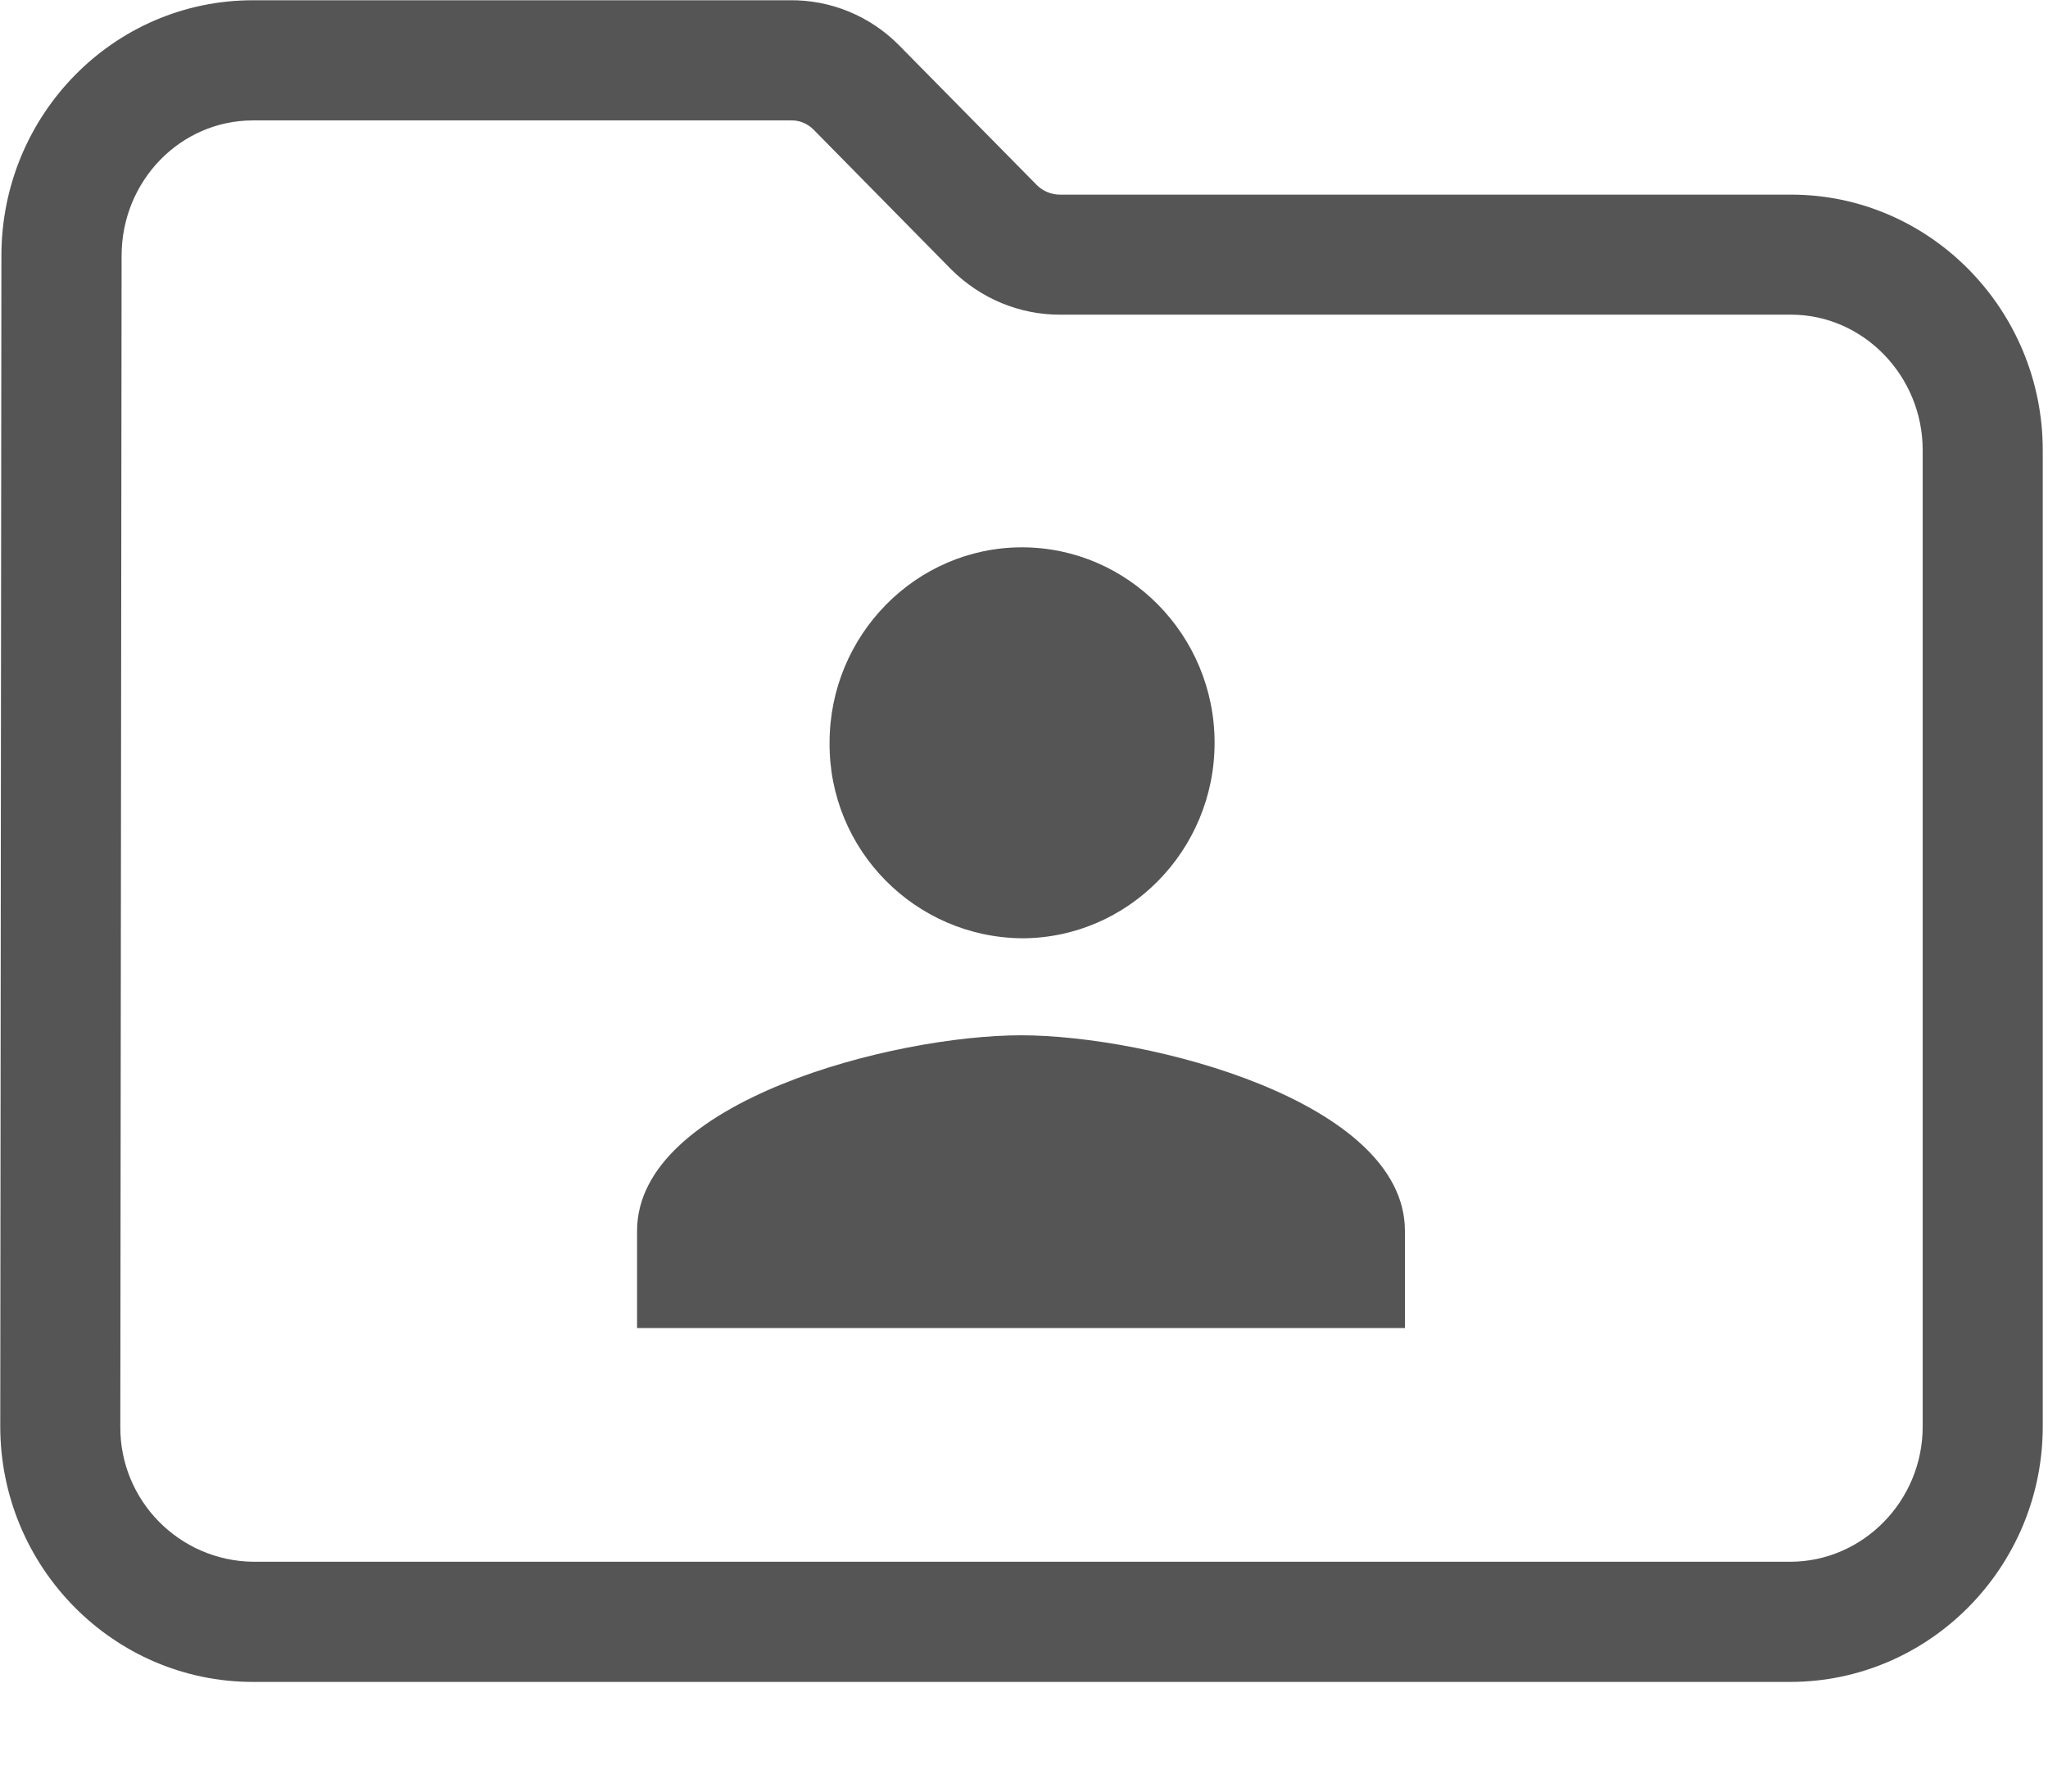 <?xml version="1.0" encoding="UTF-8"?>
<svg width="16px" height="14px" viewBox="0 0 16 14" version="1.1" xmlns="http://www.w3.org/2000/svg" xmlns:xlink="http://www.w3.org/1999/xlink">
    <!-- Generator: Sketch 63.1 (92452) - https://sketch.com -->
    <title>部门@1x</title>
    <desc>Created with Sketch.</desc>
    <g id="企业端" stroke="none" stroke-width="1" fill="none" fill-rule="evenodd">
        <g id="项目群管理" transform="translate(-280, -152)" fill="#555555" fill-rule="nonzero">
            <g id="部门-2" transform="translate(280, 152)">
                <g id="部门">
                    <path d="M10.984,10.378 L4.977,10.378 L4.977,9.619 C4.977,8.603 6.986,8.09 7.977,8.09 C8.968,8.09 10.976,8.603 10.976,9.619 L10.976,10.378 L10.985,10.378 L10.984,10.378 Z M7.984,4.277 C8.813,4.277 9.489,4.963 9.489,5.804 C9.489,6.646 8.813,7.332 7.984,7.332 C7.148,7.324 6.475,6.64 6.481,5.804 C6.481,4.963 7.156,4.277 7.984,4.277 L7.984,4.277 Z" id="形状"></path>
                    <path d="M8.282,1.521 C8.214,1.521 8.148,1.494 8.1,1.446 L7.022,0.352 C6.796,0.124 6.487,-0.003 6.166,0.002 L1.976,0.002 C0.887,0.002 0.011,0.899 0.011,1.998 L0.002,11.146 C0.002,12.245 0.886,13.143 1.976,13.143 L13.985,13.143 C15.074,13.143 15.959,12.245 15.959,11.147 L15.959,3.518 C15.959,2.42 15.077,1.521 13.994,1.521 L8.282,1.521 Z M15.021,3.518 L15.021,11.147 C15.021,11.73 14.553,12.204 13.985,12.204 L1.976,12.204 C1.399,12.196 0.936,11.724 0.94,11.147 L0.95,1.999 C0.95,1.413 1.41,0.941 1.976,0.941 L6.175,0.941 C6.242,0.938 6.307,0.964 6.355,1.012 L7.434,2.108 C7.664,2.335 7.967,2.46 8.284,2.459 L13.994,2.459 C14.554,2.459 15.021,2.934 15.021,3.518 Z" id="形状"></path>
                </g>
            </g>
        </g>
    </g>
</svg>